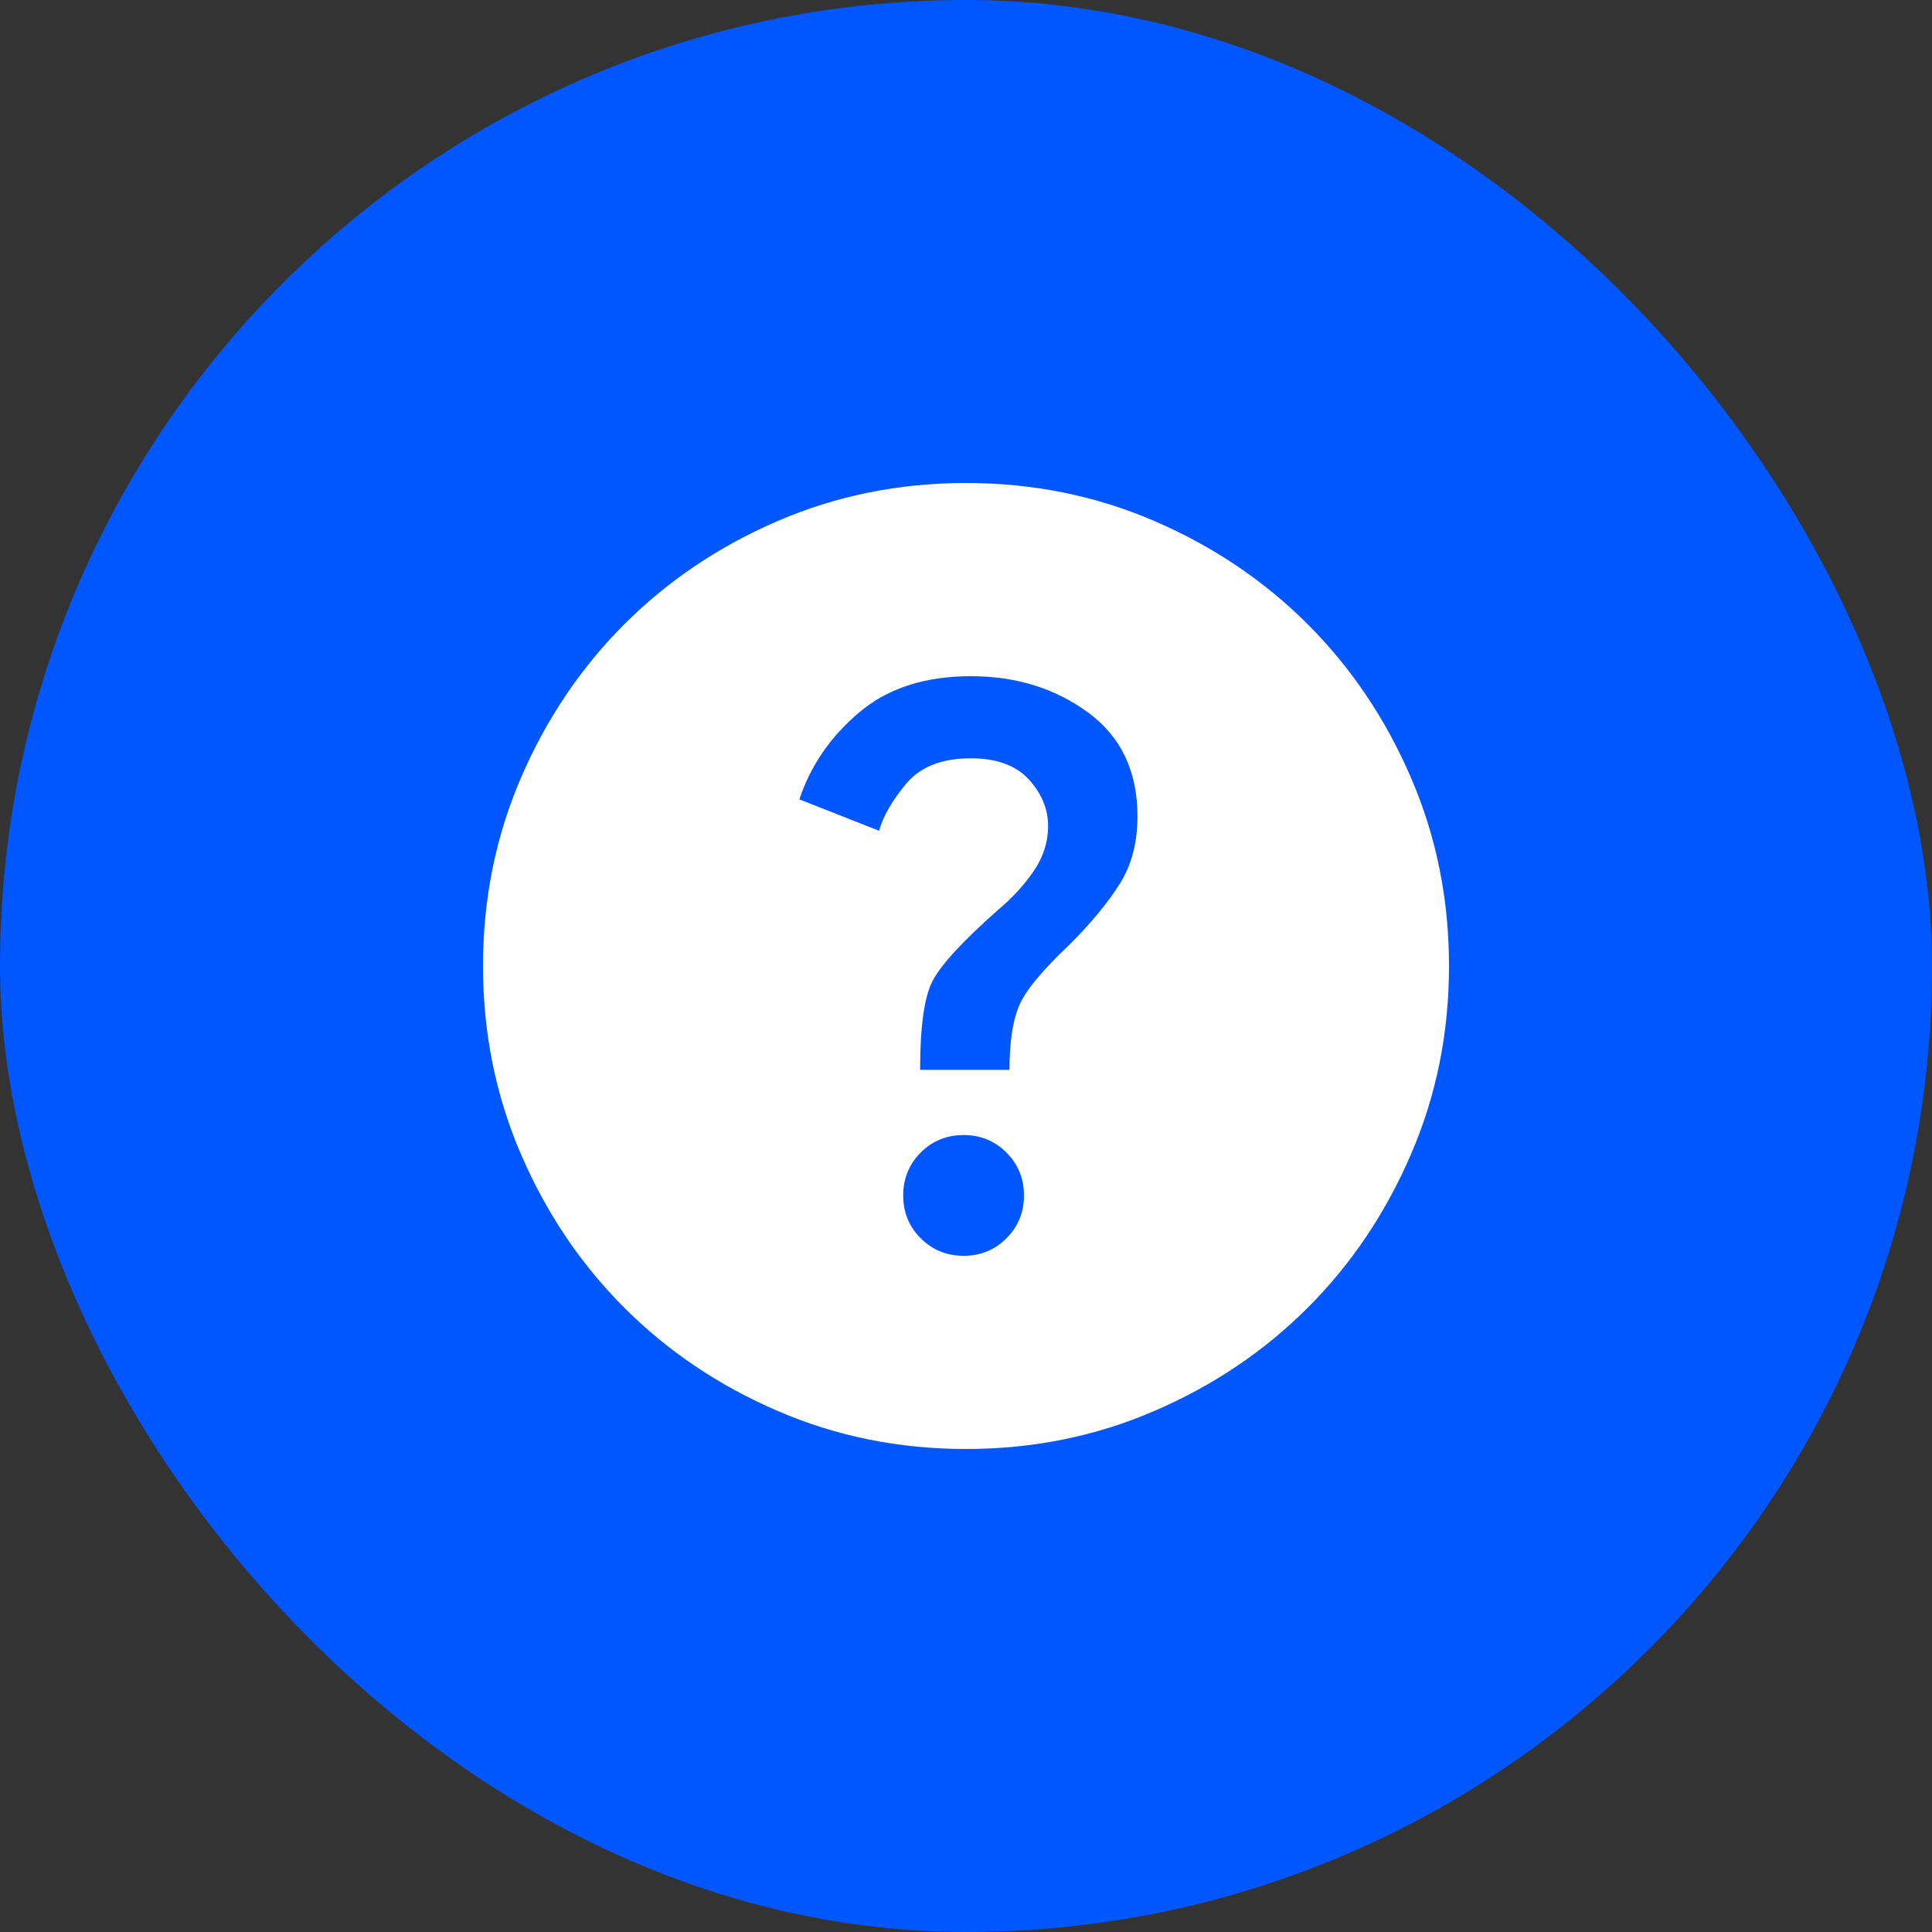 <svg width="40" height="40" viewBox="0 0 40 40" fill="none" xmlns="http://www.w3.org/2000/svg">
<rect x="0" y="0" width="40" height="40" fill="#333333" stroke="none"/>
<rect width="40" height="40" rx="20" fill="#0057FF"/>
<path d="M19.95 26C20.3 26 20.596 25.879 20.837 25.637C21.079 25.396 21.2 25.1 21.2 24.75C21.2 24.4 21.079 24.104 20.837 23.863C20.596 23.621 20.3 23.5 19.95 23.5C19.6 23.5 19.304 23.621 19.062 23.863C18.821 24.104 18.7 24.4 18.7 24.75C18.7 25.1 18.821 25.396 19.062 25.637C19.304 25.879 19.6 26 19.95 26ZM19.05 22.15H20.9C20.9 21.6 20.962 21.167 21.087 20.85C21.212 20.533 21.567 20.1 22.15 19.55C22.583 19.117 22.925 18.704 23.175 18.312C23.425 17.921 23.55 17.45 23.55 16.9C23.55 15.967 23.208 15.25 22.525 14.75C21.842 14.25 21.033 14 20.1 14C19.15 14 18.379 14.25 17.788 14.75C17.196 15.25 16.783 15.85 16.55 16.55L18.2 17.2C18.283 16.9 18.471 16.575 18.762 16.225C19.054 15.875 19.5 15.7 20.1 15.7C20.633 15.7 21.033 15.846 21.3 16.137C21.567 16.429 21.7 16.75 21.7 17.1C21.7 17.433 21.6 17.746 21.4 18.038C21.2 18.329 20.95 18.6 20.65 18.85C19.917 19.5 19.467 19.992 19.3 20.325C19.133 20.658 19.05 21.267 19.05 22.15ZM20 30C18.617 30 17.317 29.738 16.1 29.212C14.883 28.688 13.825 27.975 12.925 27.075C12.025 26.175 11.312 25.117 10.787 23.9C10.262 22.683 10 21.383 10 20C10 18.617 10.262 17.317 10.787 16.1C11.312 14.883 12.025 13.825 12.925 12.925C13.825 12.025 14.883 11.312 16.1 10.787C17.317 10.262 18.617 10 20 10C21.383 10 22.683 10.262 23.9 10.787C25.117 11.312 26.175 12.025 27.075 12.925C27.975 13.825 28.688 14.883 29.212 16.1C29.738 17.317 30 18.617 30 20C30 21.383 29.738 22.683 29.212 23.9C28.688 25.117 27.975 26.175 27.075 27.075C26.175 27.975 25.117 28.688 23.9 29.212C22.683 29.738 21.383 30 20 30Z" fill="white"/>
</svg>

